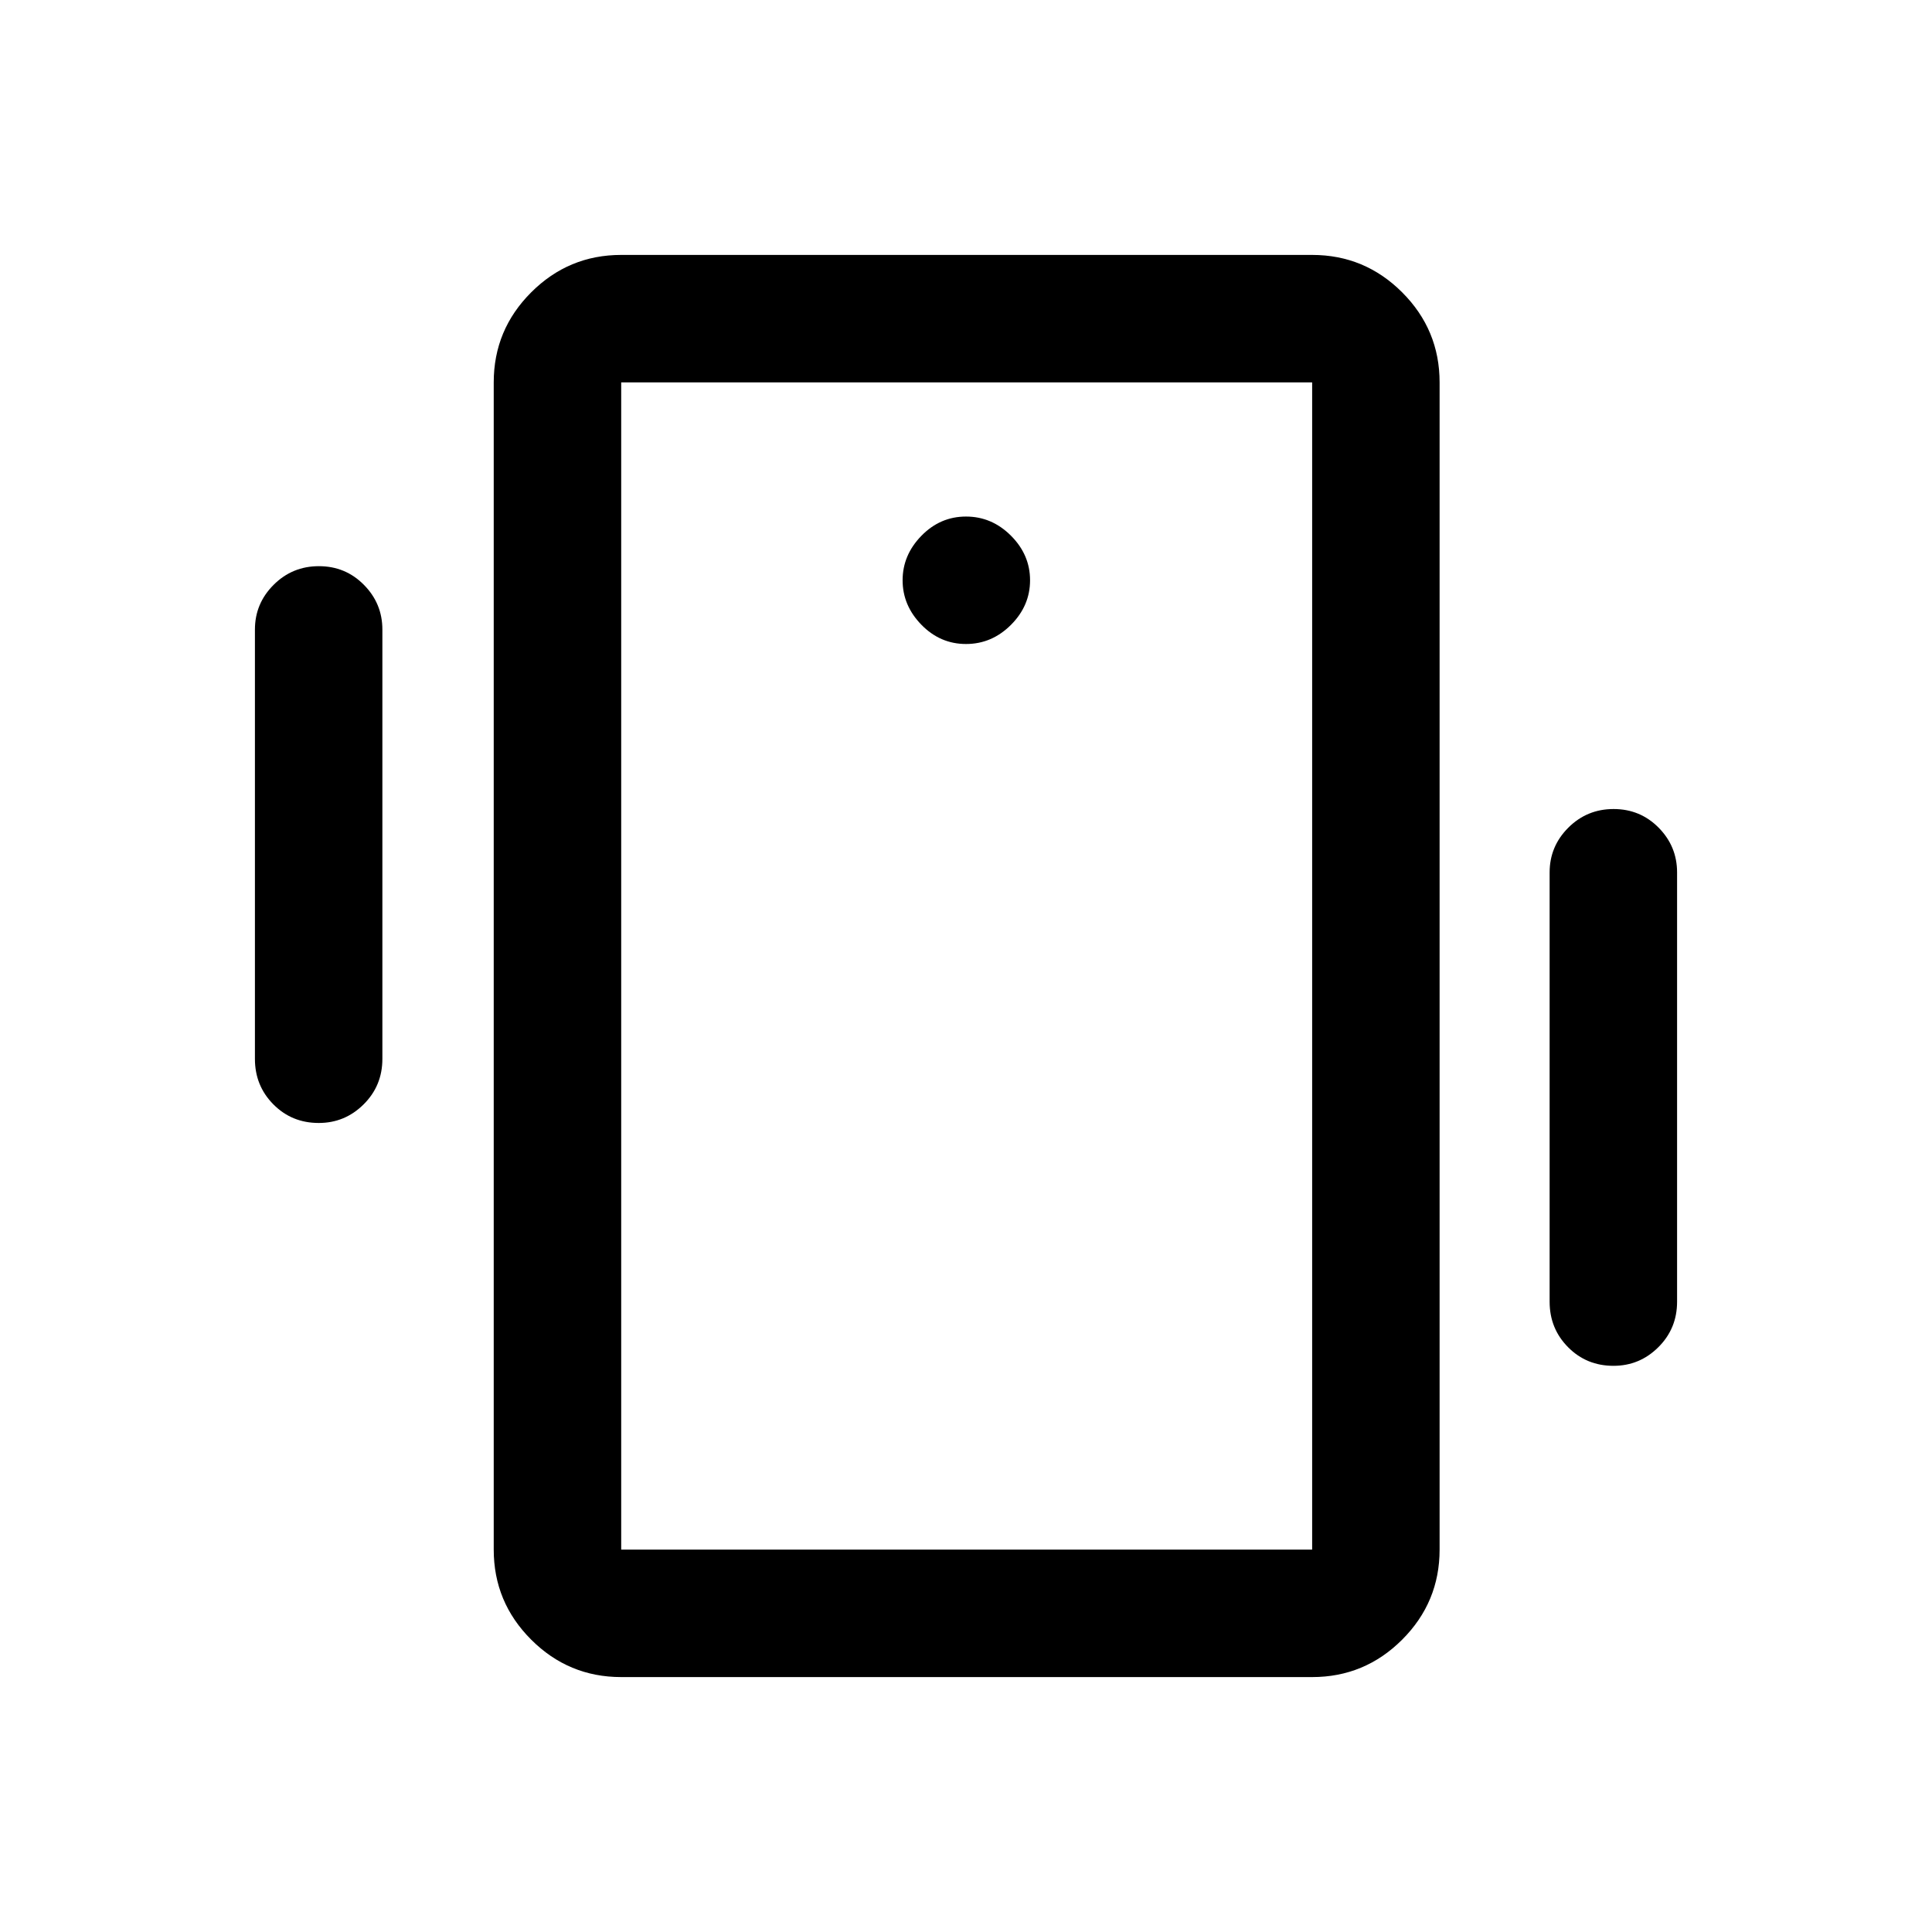 <svg xmlns="http://www.w3.org/2000/svg" height="40" viewBox="0 -960 960 960" width="40"><path d="M308.67-126.67q-26.13 0-44.73-18.6-18.61-18.6-18.61-44.73v-580q0-26.13 18.61-44.73 18.6-18.6 44.73-18.6H652q26.13 0 44.73 18.6 18.6 18.6 18.6 44.73v580q0 26.13-18.6 44.73-18.6 18.6-44.73 18.6H308.67ZM652-190v-580H308.67v580H652ZM480-640q12.83 0 22.33-9.5 9.5-9.5 9.5-22.17 0-12.66-9.5-22.16t-22.33-9.5q-12.83 0-22.17 9.57-9.33 9.57-9.33 22.09t9.33 22.1Q467.17-640 480-640ZM126.67-433.83v-213.34q0-12.95 9.28-22.22 9.28-9.28 22.5-9.28t22.38 9.28q9.17 9.27 9.17 22.22v213.34q0 13.33-9.31 22.58-9.31 9.25-22.31 9.25-13.38 0-22.55-9.25-9.16-9.25-9.16-22.58ZM770-313.17V-526.5q0-12.95 9.28-22.23 9.29-9.27 22.5-9.27 13.22 0 22.39 9.27 9.16 9.28 9.16 22.23v213.33q0 13.34-9.31 22.59-9.3 9.25-22.3 9.25-13.39 0-22.55-9.25-9.17-9.25-9.17-22.59ZM308.67-190v-580 580Z"/></svg>